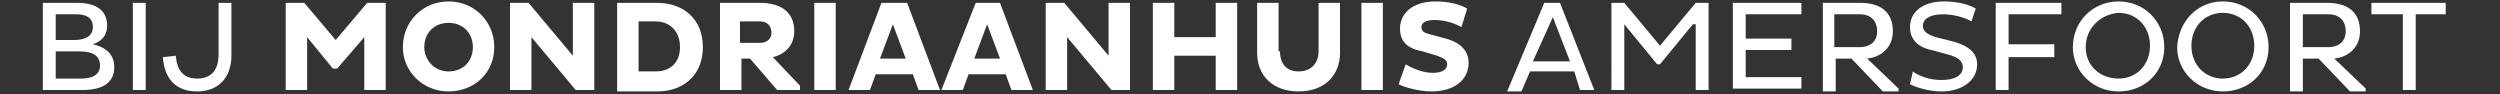 <?xml version="1.0" encoding="utf-8"?>
<!-- Generator: Adobe Illustrator 23.0.2, SVG Export Plug-In . SVG Version: 6.00 Build 0)  -->
<svg version="1.1" id="Laag_1" xmlns="http://www.w3.org/2000/svg" xmlns:xlink="http://www.w3.org/1999/xlink" x="0px" y="0px"
	 width="175px" height="6.6px" viewBox="0 0 175 6.6" style="enable-background:new 0 0 175 6.6;" xml:space="preserve">
<rect x="0" y="0" width="175" height="6.6" fill="#333333" stroke="none"/>
<style type="text/css">
	.st0{fill:#FFFFFF;}
</style>
<g>
	<path class="st0" d="M3,0.2h2.4c1.3,0,2.1,0.5,2.1,1.6c0,0.7-0.4,1.1-1,1.3C7.4,3.3,8,3.8,8,4.7c0,1-0.7,1.6-2.2,1.6H3V0.2z
		 M5.2,2.8c0.8,0,1.3-0.3,1.3-0.9C6.5,1.2,6,1,5.3,1H3.9v1.8H5.2z M5.7,5.5C6.5,5.5,7,5.2,7,4.6c0-0.7-0.5-1-1.4-1H3.9v1.9H5.7z"/>
	<path class="st0" d="M9.3,0.2h0.9v6.1H9.3V0.2z"/>
	<path class="st0" d="M16.2,0.2v3.7c0,1.4-0.8,2.5-2.4,2.5c-1.6,0-2.3-1-2.4-2.4l0.9-0.1c0.1,1,0.5,1.6,1.5,1.6c1,0,1.5-0.6,1.5-1.7
		V0.2H16.2z"/>
</g>
<g>
	<path class="st0" d="M25.5,2.6l-1.9,2.2h-0.3l-1.8-2.2v3.7H20V0.2h1.3l2.2,2.6l2.2-2.6H27v6.1h-1.5V2.6z"/>
	<path class="st0" d="M31.4,0.1c1.8,0,3.2,1.4,3.2,3.2c0,1.8-1.4,3.1-3.2,3.1c-1.8,0-3.2-1.4-3.2-3.1C28.2,1.5,29.6,0.1,31.4,0.1z
		 M31.4,5c1,0,1.7-0.7,1.7-1.7c0-1-0.7-1.7-1.7-1.7c-1,0-1.7,0.7-1.7,1.7C29.7,4.2,30.4,5,31.4,5z"/>
	<path class="st0" d="M37.2,2.6v3.7h-1.5V0.2H37l3.1,3.7V0.2h1.5v6.1h-1.3L37.2,2.6z"/>
	<path class="st0" d="M43.2,0.2H46c1.8,0,3.2,1.1,3.2,3.1c0,2-1.4,3.1-3.2,3.1h-2.8V0.2z M44.7,1.5V5h1.2c1,0,1.7-0.6,1.7-1.7
		c0-1.1-0.7-1.8-1.7-1.8H44.7z"/>
	<path class="st0" d="M50.3,0.2h2.9c1.4,0,2.4,0.6,2.4,2c0,0.9-0.6,1.6-1.5,1.8L56,6v0.3h-1.6l-1.9-2.2h-0.6v2.2h-1.5V0.2z
		 M51.8,1.5V3h1.4C53.7,3,54,2.7,54,2.3c0-0.5-0.3-0.8-0.8-0.8H51.8z"/>
	<path class="st0" d="M57,0.2h1.5v6.1H57V0.2z"/>
	<path class="st0" d="M61.7,0.2h1.8l2.3,6.1h-1.5l-0.4-1.1h-2.6l-0.4,1.1h-1.5L61.7,0.2z M61.6,4.1h1.8l-0.9-2.4L61.6,4.1z"/>
	<path class="st0" d="M68.3,0.2H70l2.3,6.1h-1.5l-0.4-1.1h-2.6l-0.4,1.1h-1.5L68.3,0.2z M68.2,4.1H70l-0.9-2.4L68.2,4.1z"/>
	<path class="st0" d="M74.7,2.6v3.7h-1.5V0.2h1.3l3.1,3.7V0.2h1.5v6.1h-1.3L74.7,2.6z"/>
	<path class="st0" d="M85.1,3.9h-2.9v2.4h-1.5V0.2h1.5v2.4h2.9V0.2h1.5v6.1h-1.5V3.9z"/>
	<path class="st0" d="M89.6,3.6c0,0.9,0.5,1.4,1.3,1.4c0.9,0,1.4-0.6,1.4-1.4V0.2h1.5v3.5c0,1.5-1,2.7-2.9,2.7
		c-1.8,0-2.9-1.1-2.9-2.7V0.2h1.5V3.6z"/>
	<path class="st0" d="M95.3,0.2h1.5v6.1h-1.5V0.2z"/>
	<path class="st0" d="M98.4,4.5c0.5,0.3,1.2,0.6,1.9,0.6c0.6,0,1-0.2,1-0.6c0-0.3-0.2-0.4-0.7-0.6l-1-0.3C98.5,3.4,98,2.9,98,2
		c0-1,0.8-1.9,2.5-1.9c0.9,0,1.7,0.2,2.2,0.5l-0.4,1.3c-0.5-0.3-1.2-0.5-1.9-0.5c-0.6,0-0.9,0.2-0.9,0.5c0,0.3,0.2,0.4,0.6,0.5
		l1.1,0.3c1.1,0.3,1.6,0.9,1.6,1.7c0,1.2-1,2-2.6,2c-0.9,0-1.9-0.3-2.3-0.5L98.4,4.5z"/>
</g>
<g>
	<path class="st0" d="M108.1,0.2h1.1l2.4,6.1h-1L110.2,5h-3.1l-0.6,1.4h-1L108.1,0.2z M107.3,4.3h2.6l-1.2-3.1L107.3,4.3z"/>
	<path class="st0" d="M118.5,1.7l-2.3,2.8H116l-2.3-2.8v4.6h-0.9V0.2h0.9l2.5,3l2.5-3h0.9v6.1h-0.9V1.7z"/>
	<path class="st0" d="M121.3,6.3V0.2h4.8V1h-3.9v1.7h3.2v0.8h-3.2v1.9h3.9v0.8H121.3z"/>
	<path class="st0" d="M127.5,0.2h2.7c1.4,0,2.3,0.6,2.3,2c0,1.1-0.8,1.8-1.8,1.9l2.2,2.1v0.2h-1.1l-2.2-2.3h-1.1v2.3h-0.9V0.2z
		 M128.4,1v2.3h1.8c0.7,0,1.2-0.4,1.2-1.1c0-0.8-0.5-1.2-1.2-1.2H128.4z"/>
	<path class="st0" d="M133.9,5c0.4,0.3,1.1,0.6,2,0.6c0.9,0,1.5-0.3,1.5-0.9c0-0.4-0.3-0.7-1.1-0.9l-1.1-0.3c-1-0.2-1.5-0.8-1.5-1.6
		c0-1,0.8-1.8,2.4-1.8c0.9,0,1.7,0.2,2.2,0.5l-0.3,0.9C137.5,1.2,136.7,1,136,1c-1,0-1.4,0.4-1.4,0.8c0,0.4,0.3,0.6,0.9,0.8l1.2,0.3
		c1.1,0.3,1.7,0.8,1.7,1.6c0,1.1-1,1.9-2.5,1.9c-0.9,0-1.8-0.3-2.2-0.5L133.9,5z"/>
	<path class="st0" d="M140.6,4v2.3h-0.9V0.2h4.6V1h-3.7v2.1h3.2V4H140.6z"/>
	<path class="st0" d="M148.3,0.1c1.8,0,3.2,1.4,3.2,3.2c0,1.8-1.4,3.1-3.2,3.1c-1.8,0-3.2-1.4-3.2-3.1
		C145.1,1.5,146.5,0.1,148.3,0.1z M148.3,5.5c1.3,0,2.2-1,2.2-2.3c0-1.3-0.9-2.3-2.2-2.3C147,1,146,2,146,3.3
		C146,4.6,147,5.5,148.3,5.5z"/>
	<path class="st0" d="M155.6,0.1c1.8,0,3.2,1.4,3.2,3.2c0,1.8-1.4,3.1-3.2,3.1c-1.8,0-3.2-1.4-3.2-3.1
		C152.5,1.5,153.8,0.1,155.6,0.1z M155.6,5.5c1.3,0,2.2-1,2.2-2.3c0-1.3-0.9-2.3-2.2-2.3c-1.3,0-2.2,1-2.2,2.3
		C153.4,4.6,154.4,5.5,155.6,5.5z"/>
	<path class="st0" d="M160.2,0.2h2.7c1.4,0,2.3,0.6,2.3,2c0,1.1-0.8,1.8-1.8,1.9l2.2,2.1v0.2h-1.1l-2.2-2.3h-1.1v2.3h-0.9V0.2z
		 M161.2,1v2.3h1.8c0.7,0,1.2-0.4,1.2-1.1c0-0.8-0.5-1.2-1.2-1.2H161.2z"/>
	<path class="st0" d="M169.1,1v5.3h-0.9V1h-2.2V0.2h5.2V1H169.1z"/>
</g>
</svg>
